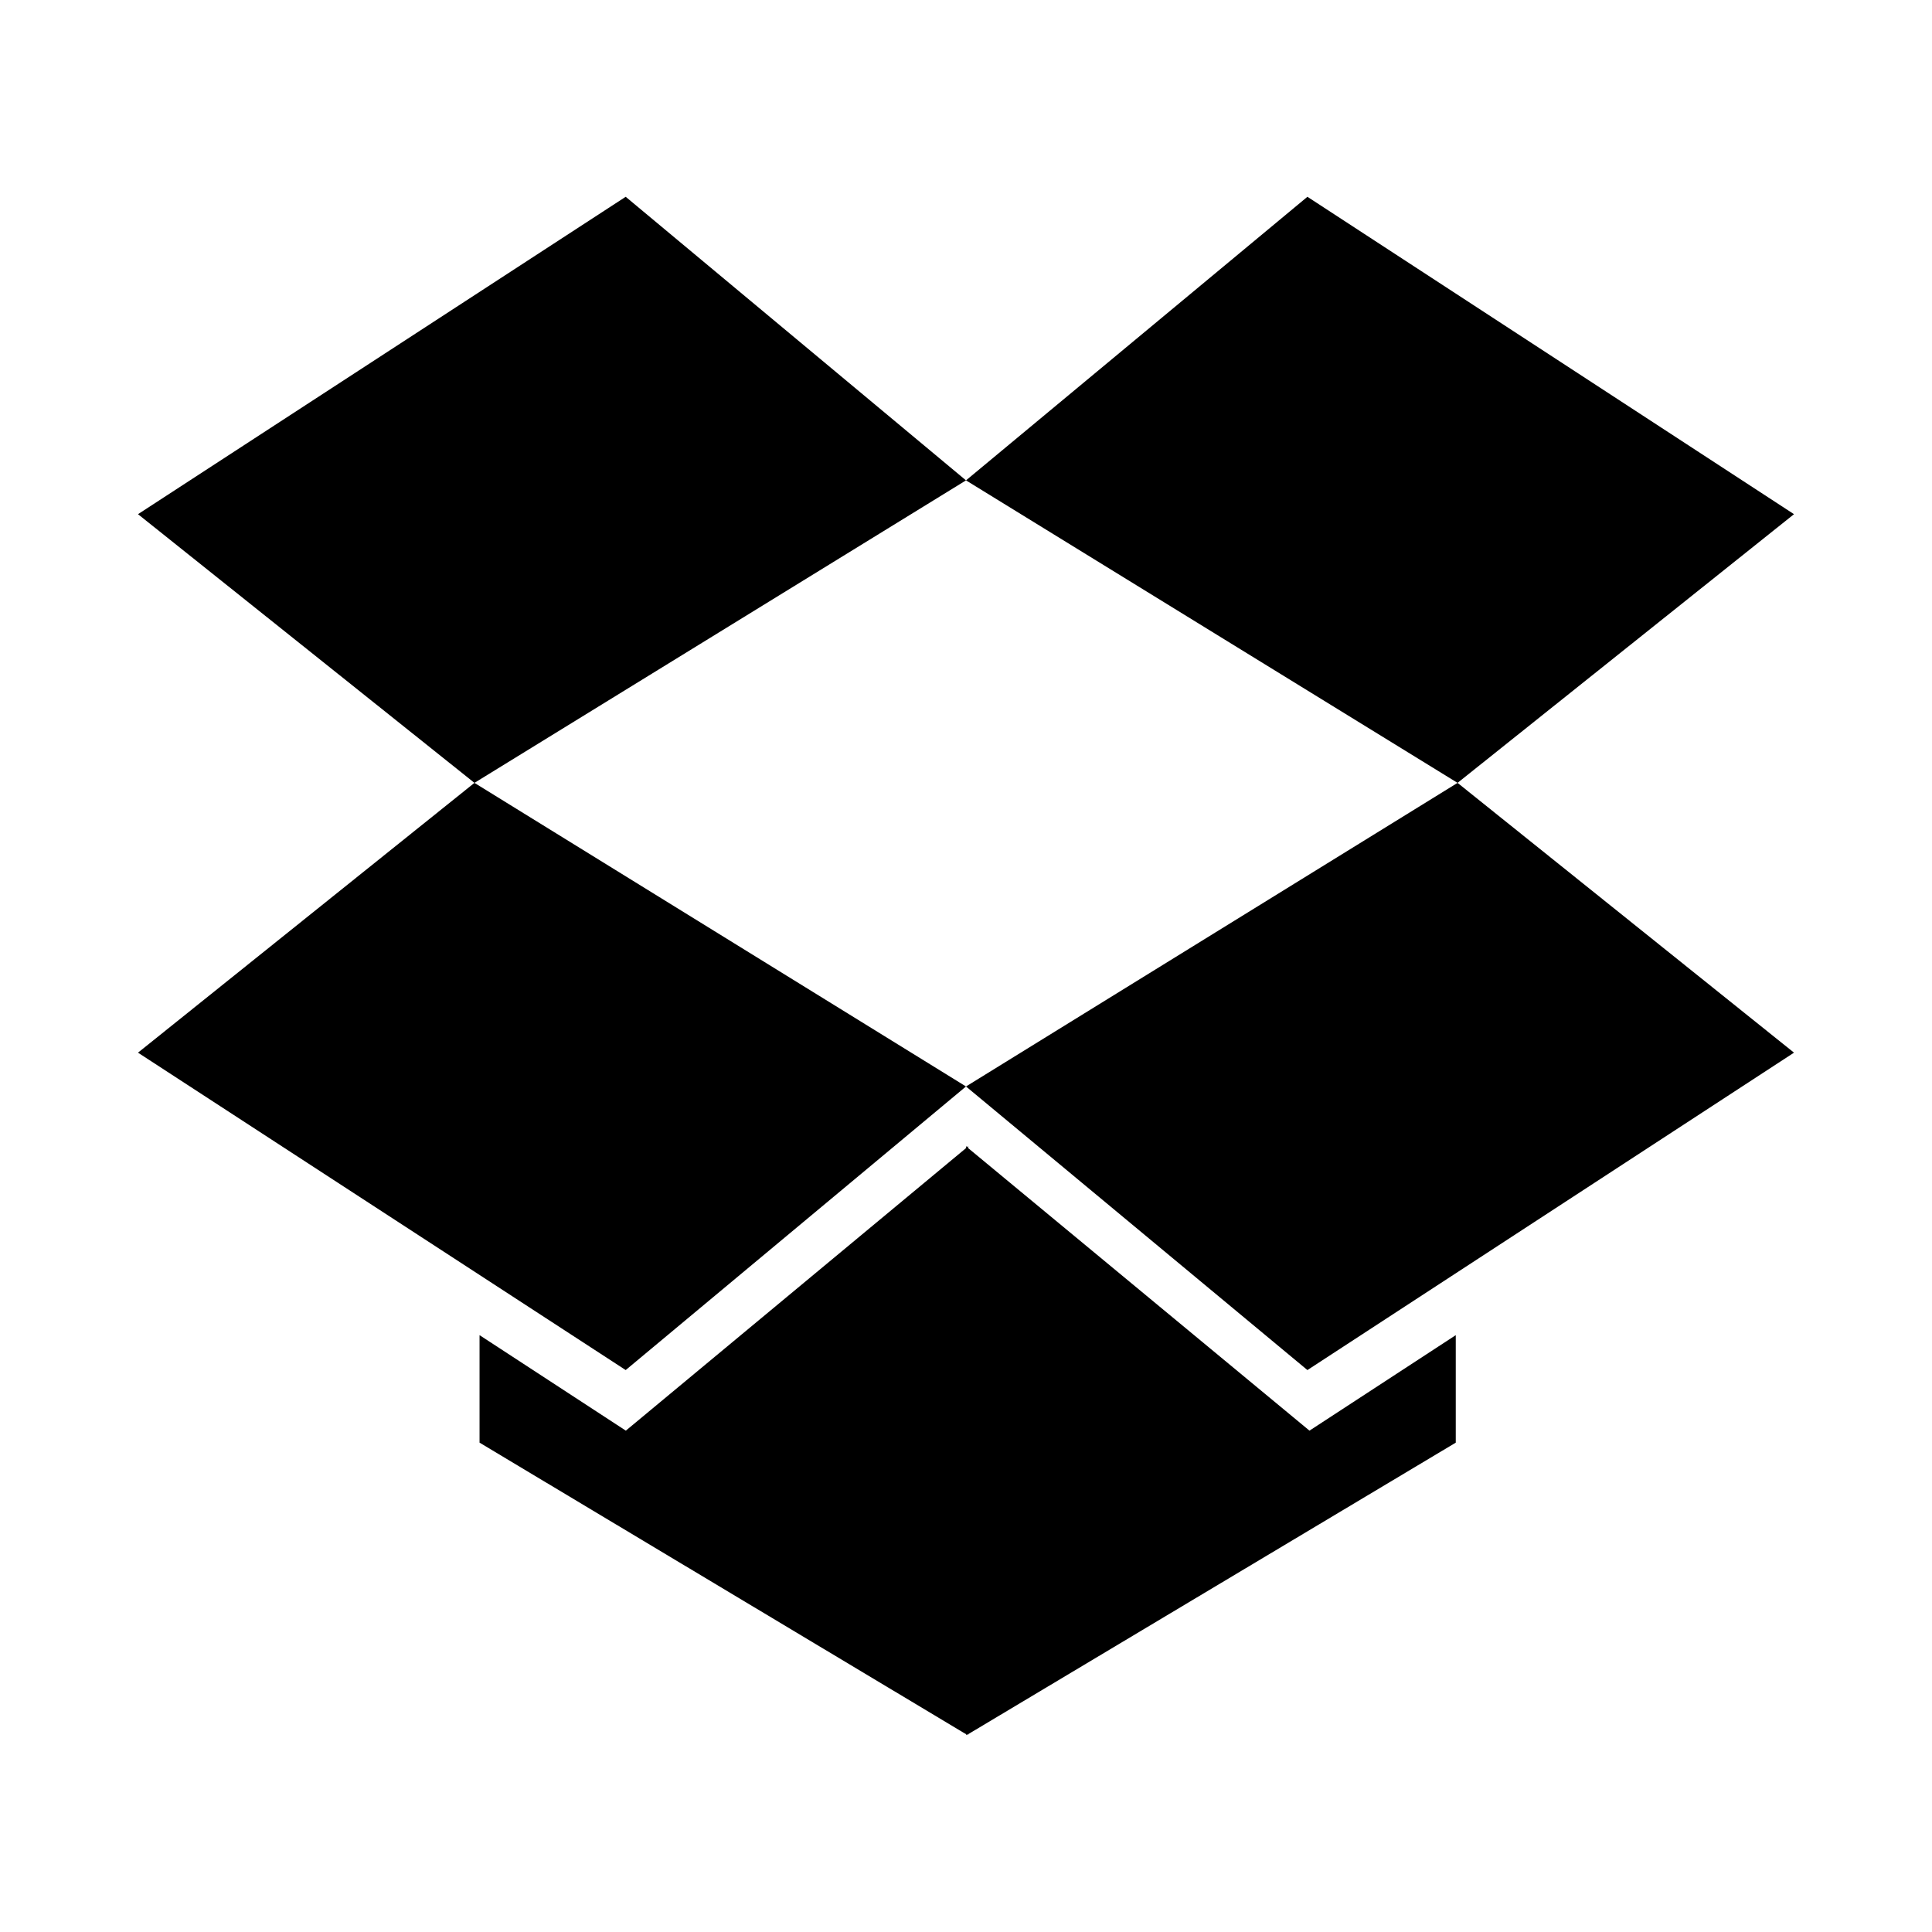 <svg class="social-dropbox" role="img" focusable="false" aria-hidden="true" xmlns="http://www.w3.org/2000/svg" viewBox="0 0 14 14"><path d="M 3.438,5.673 7,7.873 4.534,9.928 1,7.628 Z m 7.111,4.002 0,0.779 -3.534,2.113 0,0.007 -0.007,-0.007 -0.007,0.007 0,-0.007 -3.526,-2.113 0,-0.779 1.06,0.692 2.466,-2.048 0,-0.014 0.007,0.007 0.007,-0.007 0,0.014 2.474,2.048 z M 4.534,1.426 7,3.481 3.438,5.673 1,3.726 Z M 10.562,5.673 13,7.628 9.474,9.928 7,7.873 Z M 9.474,1.426 13,3.726 10.562,5.673 7,3.481 Z"/></svg>